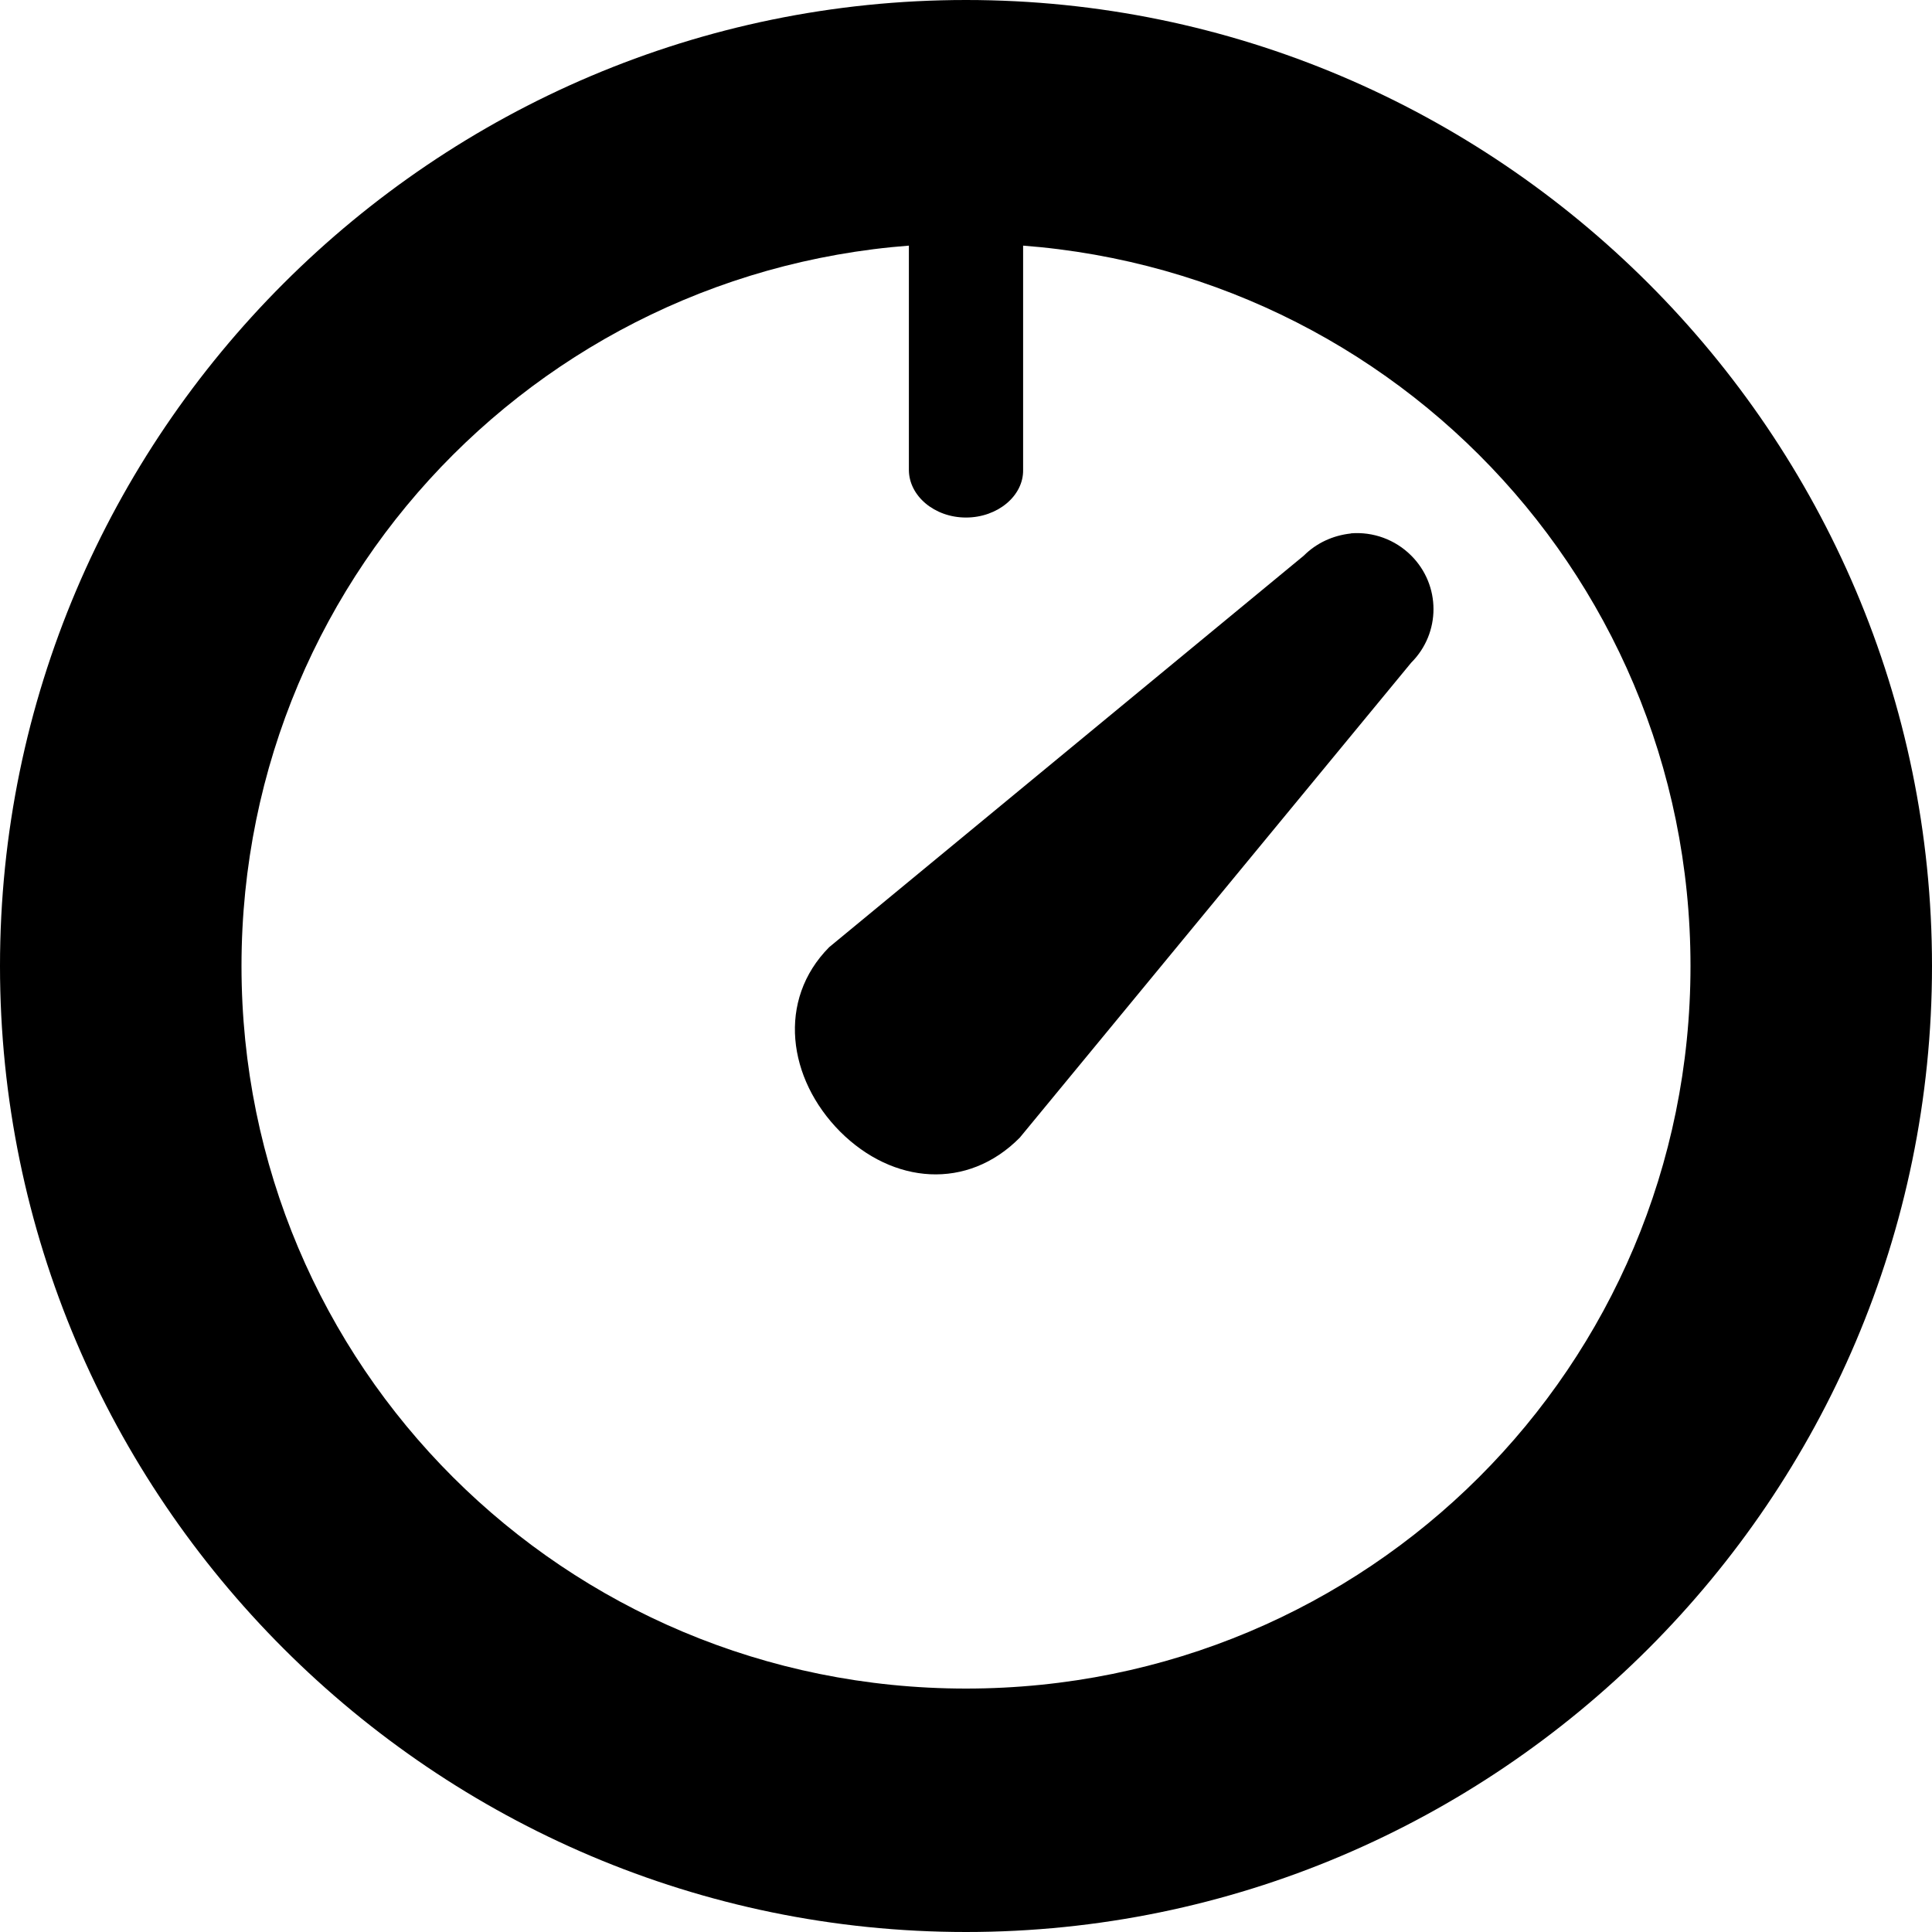 <?xml version="1.0" encoding="UTF-8"?>
<svg height="16px" viewBox="0 0 16 16" width="16px" xmlns="http://www.w3.org/2000/svg" xmlns:xlink="http://www.w3.org/1999/xlink">
    <filter id="a" height="100%" width="100%" x="0%" y="0%">
        <feColorMatrix in="SourceGraphic" type="matrix" values="0 0 0 0 1 0 0 0 0 1 0 0 0 0 1 0 0 0 1 0"/>
    </filter>
    <mask id="b">
        <g filter="url(#a)">
            <rect fill-opacity="0.1" height="16" width="16"/>
        </g>
    </mask>
    <clipPath id="c">
        <rect height="152" width="192"/>
    </clipPath>
    <mask id="d">
        <g filter="url(#a)">
            <rect fill-opacity="0.3" height="16" width="16"/>
        </g>
    </mask>
    <clipPath id="e">
        <rect height="152" width="192"/>
    </clipPath>
    <mask id="f">
        <g filter="url(#a)">
            <rect fill-opacity="0.3" height="16" width="16"/>
        </g>
    </mask>
    <clipPath id="g">
        <rect height="152" width="192"/>
    </clipPath>
    <g clip-path="url(#c)" mask="url(#b)" transform="matrix(1 0 0 1 -168 -16)">
        <path d="m 72.277 26.676 c -28.332 0 -51.301 22.965 -51.301 51.297 c 0.012 0.371 0.023 0.742 0.039 1.113 c 0.434 -28.008 23.25 -50.492 51.262 -50.512 c 27.887 0.016 50.656 22.305 51.262 50.188 c 0.016 -0.262 0.027 -0.527 0.039 -0.789 c 0 -28.332 -22.969 -51.297 -51.301 -51.297 z m 0 0"/>
    </g>
    <g clip-path="url(#e)" mask="url(#d)" transform="matrix(1 0 0 1 -168 -16)">
        <path d="m 119.871 78.309 v 0.211 c 0 0.574 -0.465 1.035 -1.035 1.035 h -6.547 c -0.57 0 -1.035 -0.461 -1.035 -1.035 v -0.211 c 0 -0.574 0.465 -1.035 1.035 -1.035 h 6.547 c 0.57 0 1.035 0.461 1.035 1.035 z m 0 0"/>
        <path d="m 33.664 78.309 v 0.211 c 0 0.574 -0.465 1.035 -1.039 1.035 h -6.543 c -0.57 0 -1.035 -0.461 -1.035 -1.035 v -0.211 c 0 -0.574 0.465 -1.035 1.035 -1.035 h 6.543 c 0.574 0 1.039 0.461 1.039 1.035 z m 0 0"/>
        <path d="m 72.793 41.004 h -0.594 c -0.746 0 -1.348 -0.602 -1.348 -1.344 v -8.508 c 0 -0.746 0.602 -1.348 1.348 -1.348 h 0.594 c 0.746 0 1.348 0.602 1.348 1.348 v 8.508 c 0 0.742 -0.602 1.344 -1.348 1.344 z m 0 0"/>
        <path d="m 72.602 125.844 h -0.211 c -0.574 0 -1.035 -0.465 -1.035 -1.035 v -6.543 c 0 -0.574 0.461 -1.039 1.035 -1.039 h 0.211 c 0.574 0 1.035 0.465 1.035 1.039 v 6.543 c 0 0.57 -0.461 1.035 -1.035 1.035 z m 0 0"/>
    </g>
    <g clip-path="url(#g)" mask="url(#f)" transform="matrix(1 0 0 1 -168 -16)">
        <path d="m 102.617 49.91 c 0.793 0.805 1.043 1.941 0.074 2.934 l -32.23 32.898 c -1.461 1.488 -3.762 0.543 -4.734 -0.445 c -0.977 -0.992 -2.109 -3.543 -0.551 -4.926 l 34.508 -30.582 c 1.039 -0.922 2.176 -0.652 2.934 0.121 z m 0 0"/>
    </g>
    <path d="m 8 1.5 c -0.262 0 -0.473 0.176 -0.473 0.395 v 1.996 c 0 0.215 0.211 0.395 0.473 0.395 s 0.477 -0.18 0.473 -0.395 v -1.996 c 0.004 -0.219 -0.211 -0.395 -0.473 -0.395 z m 0 0"/>
    <path d="m 8 0 c -4.402 0 -8 3.59 -8 8 s 3.598 8 8 8 s 8 -3.59 8 -8 s -3.598 -8 -8 -8 z m 0 2.016 c 3.328 0 6 2.672 6 5.984 s -2.672 5.984 -6 5.984 s -6 -2.672 -6 -5.984 s 2.672 -5.984 6 -5.984 z m 0 0"/>
    <path d="m 11.188 4.418 c -0.148 0.016 -0.285 0.078 -0.391 0.184 l -3.93 3.242 c -0.434 0.438 -0.344 1.09 0.09 1.527 c 0.438 0.438 1.055 0.488 1.488 0.051 l 3.242 -3.934 c 0.246 -0.246 0.246 -0.641 0 -0.887 c -0.133 -0.133 -0.316 -0.199 -0.5 -0.184 z m 0 0"/>
</svg>
